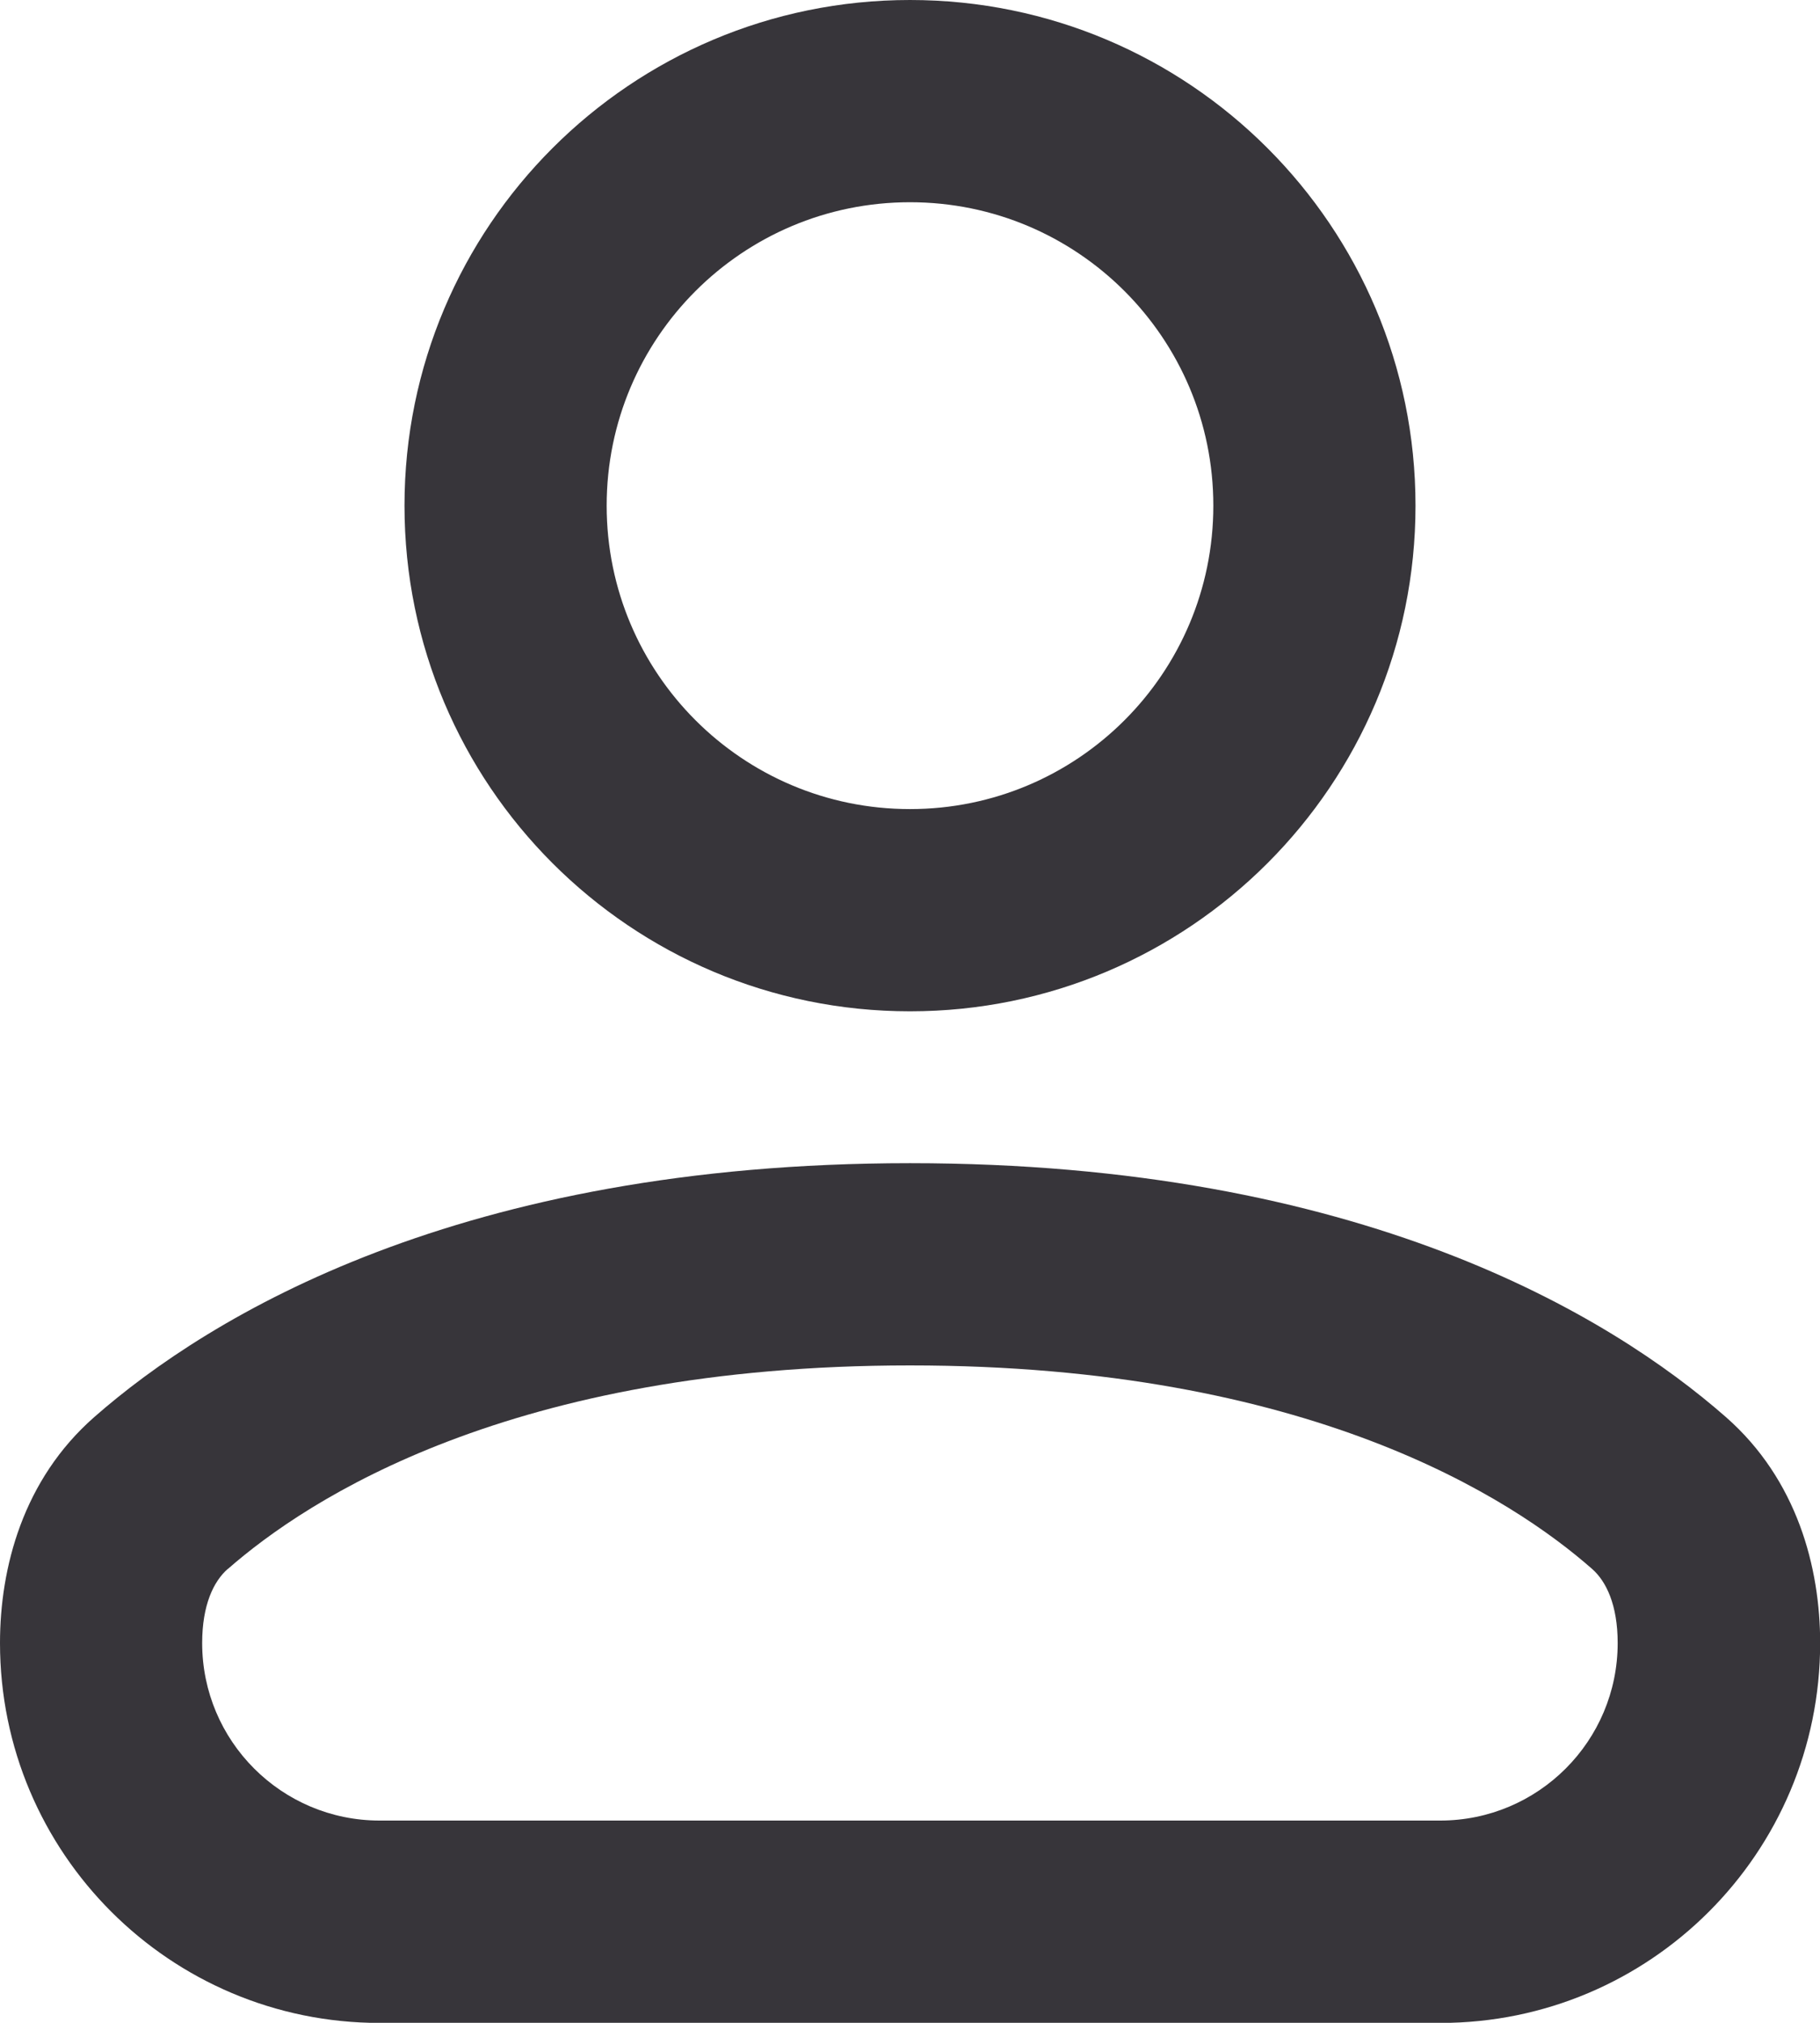 <svg height="13.333pt" viewBox="0 0 12 13.333" width="12pt" xmlns="http://www.w3.org/2000/svg"><g fill="#37353a" fill-rule="evenodd"><path d="m6 6.667c-1.841 0-3.333-1.492-3.333-3.333s1.492-3.333 3.333-3.333 3.333 1.492 3.333 3.333-1.492 3.333-3.333 3.333zm-2-3.333c0 1.105.895 2 2 2 1.105 0 2-.895 2-2 0-1.105-.895-2-2-2-1.105 0-2 .895-2 2z" transform="matrix(1 0 0 -1 0 6.667)"/><path d="m6-2.001c-2.967 0-4.615-1.004-5.378-1.673-.471-.413-.622-.994-.622-1.49 0-1.383 1.121-2.504 2.504-2.504h6.993c1.383 0 2.504 1.121 2.504 2.504 0 .497-.151 1.077-.622 1.49-.763.669-2.411 1.673-5.378 1.673zm-4.498-2.675c.525.46 1.863 1.342 4.498 1.342s3.974-.881 4.498-1.342c.092-.081.168-.236.168-.488 0-.646-.524-1.17-1.17-1.17h-6.993c-.646 0-1.17.524-1.17 1.17 0 .252.076.407.168.488z" transform="matrix(1 0 0 -1 0 5.666)"/></g></svg>